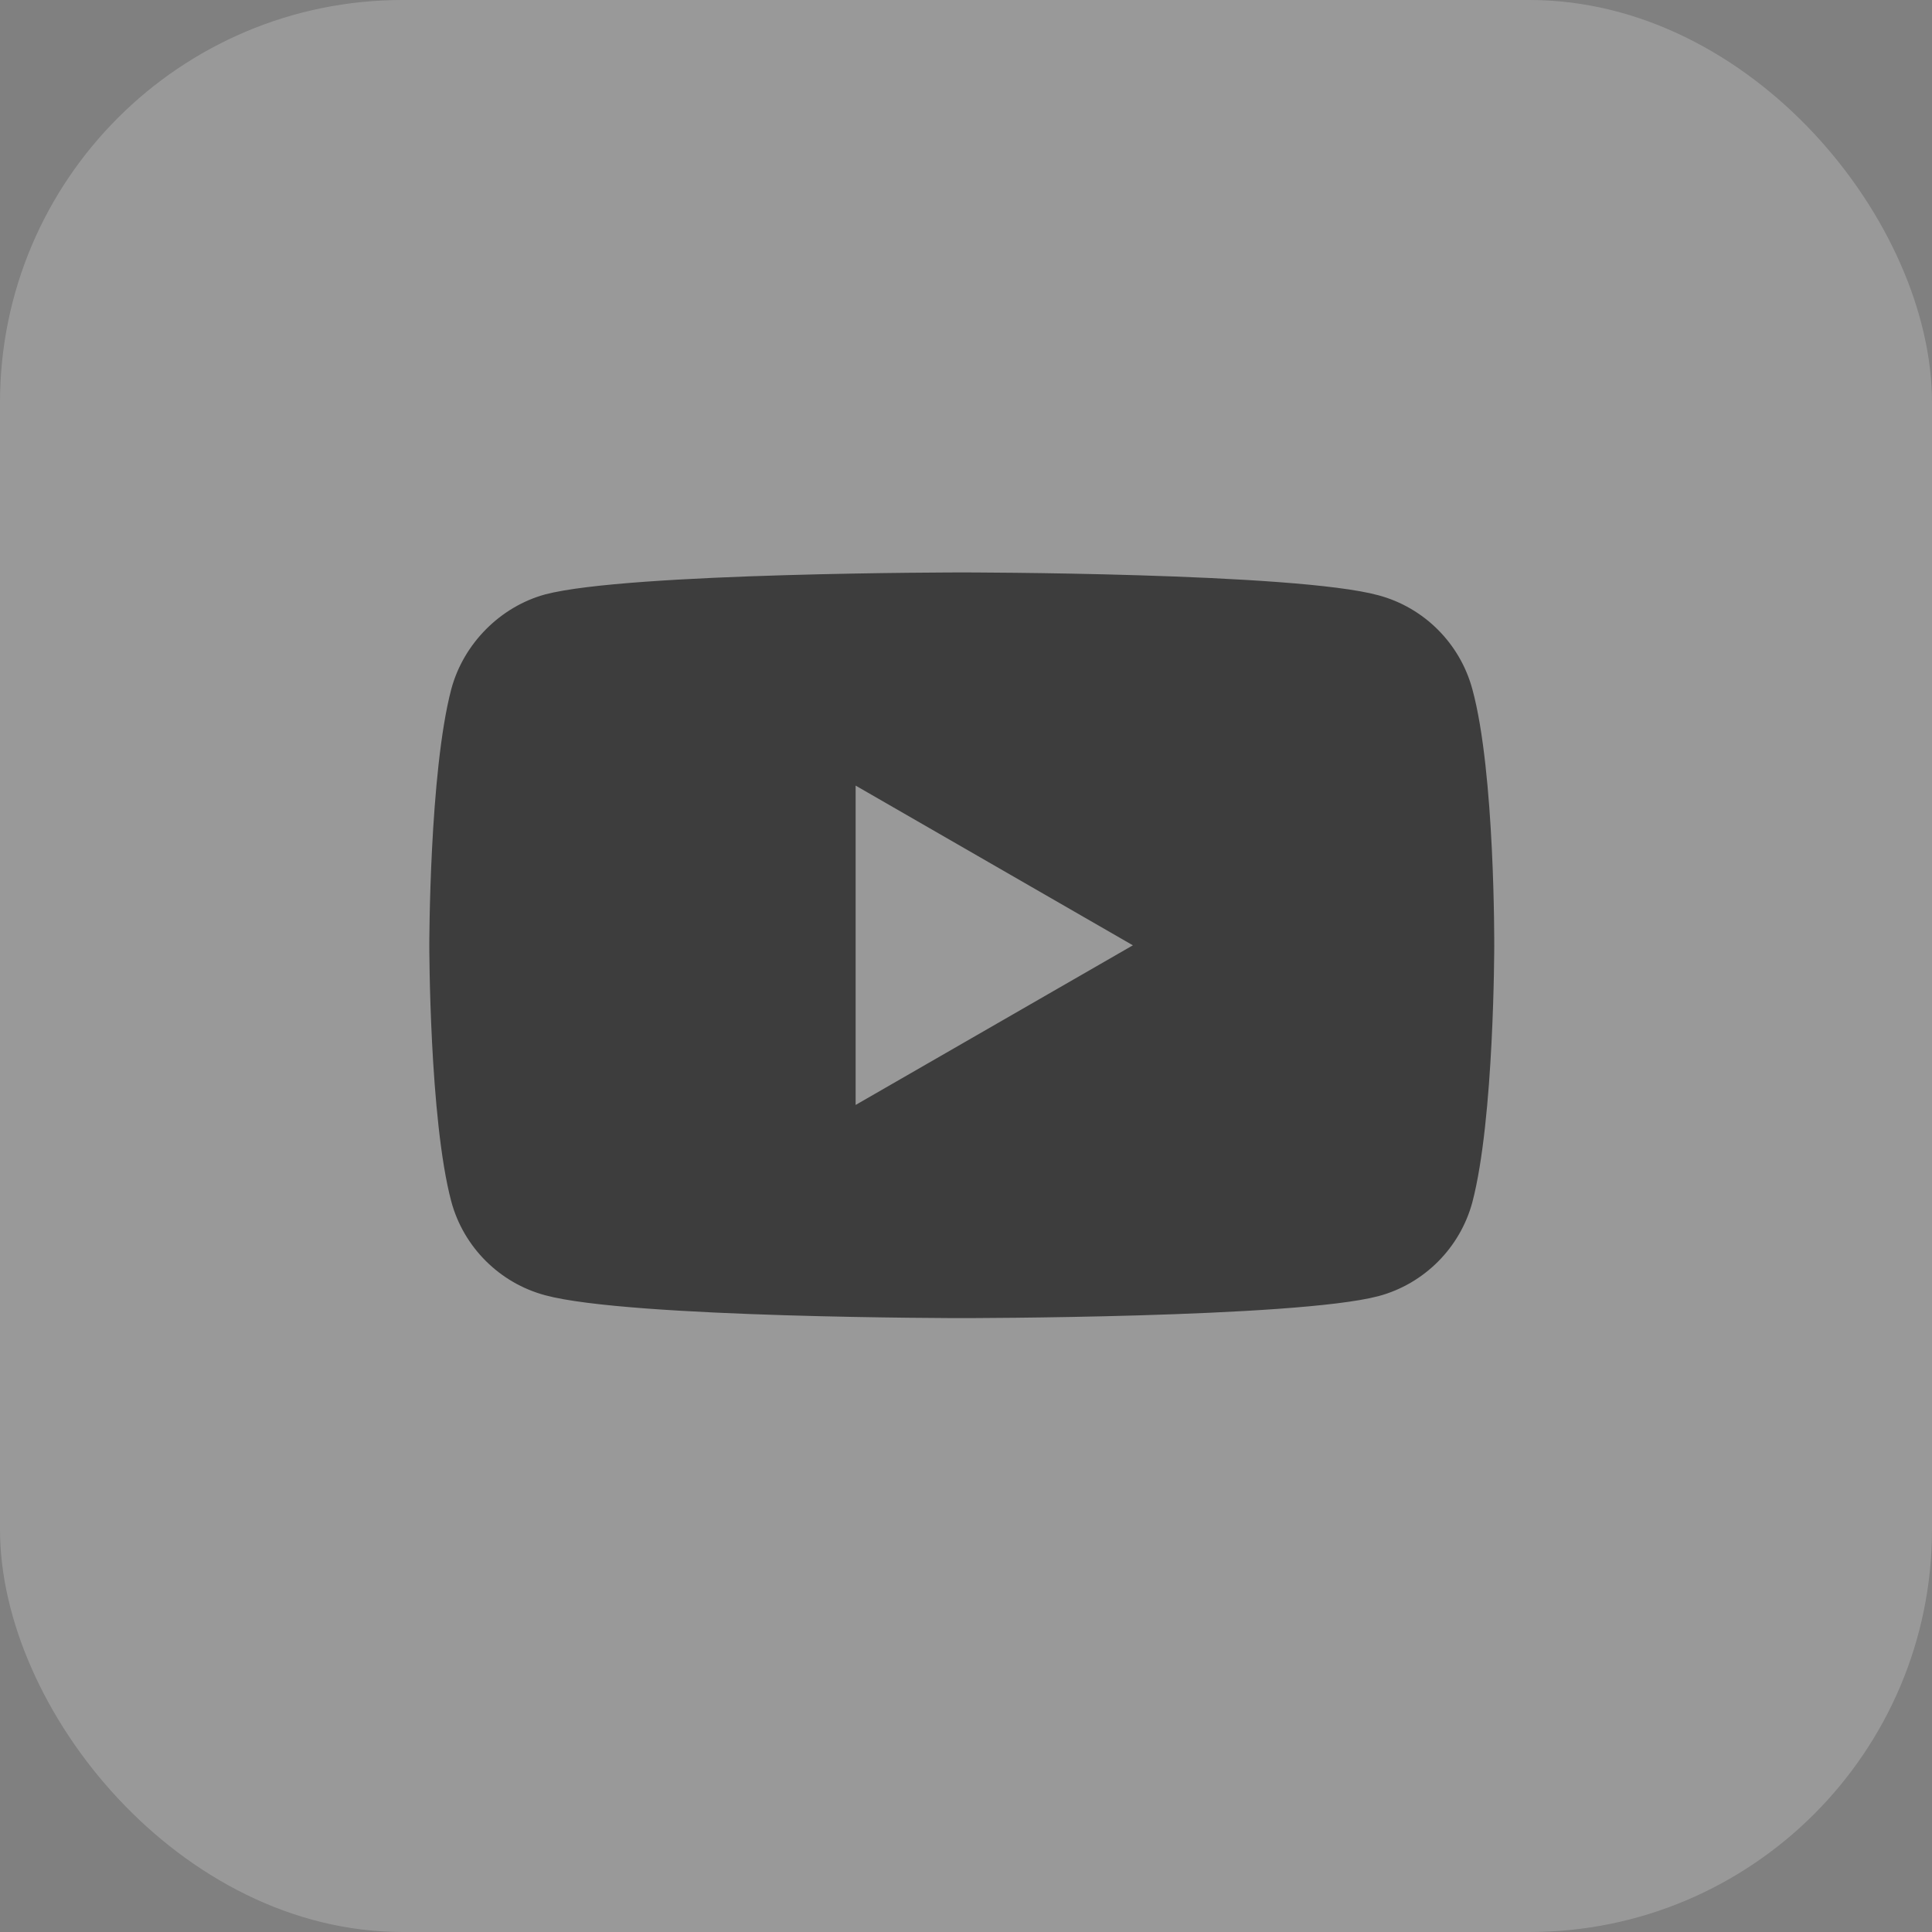<svg width="24" height="24" viewBox="0 0 24 24" fill="none" xmlns="http://www.w3.org/2000/svg">
<rect x="0" y="0" width="24" height="24" fill="#808080" stroke="none"/>
<rect width="24" height="24" rx="5" fill="white" fill-opacity="0.2"/>
<path d="M18.29 8.561C18.137 7.994 17.691 7.547 17.124 7.395C16.089 7.111 11.948 7.111 11.948 7.111C11.948 7.111 7.807 7.111 6.772 7.384C6.216 7.536 5.758 7.994 5.606 8.561C5.333 9.596 5.333 11.743 5.333 11.743C5.333 11.743 5.333 13.9 5.606 14.925C5.758 15.491 6.205 15.938 6.772 16.09C7.818 16.374 11.948 16.374 11.948 16.374C11.948 16.374 16.089 16.374 17.124 16.101C17.691 15.949 18.137 15.502 18.29 14.935C18.562 13.9 18.562 11.754 18.562 11.754C18.562 11.754 18.573 9.596 18.29 8.561V8.561ZM10.629 13.726V9.759L14.073 11.743L10.629 13.726Z" fill="black" fill-opacity="0.6"/>
</svg>
